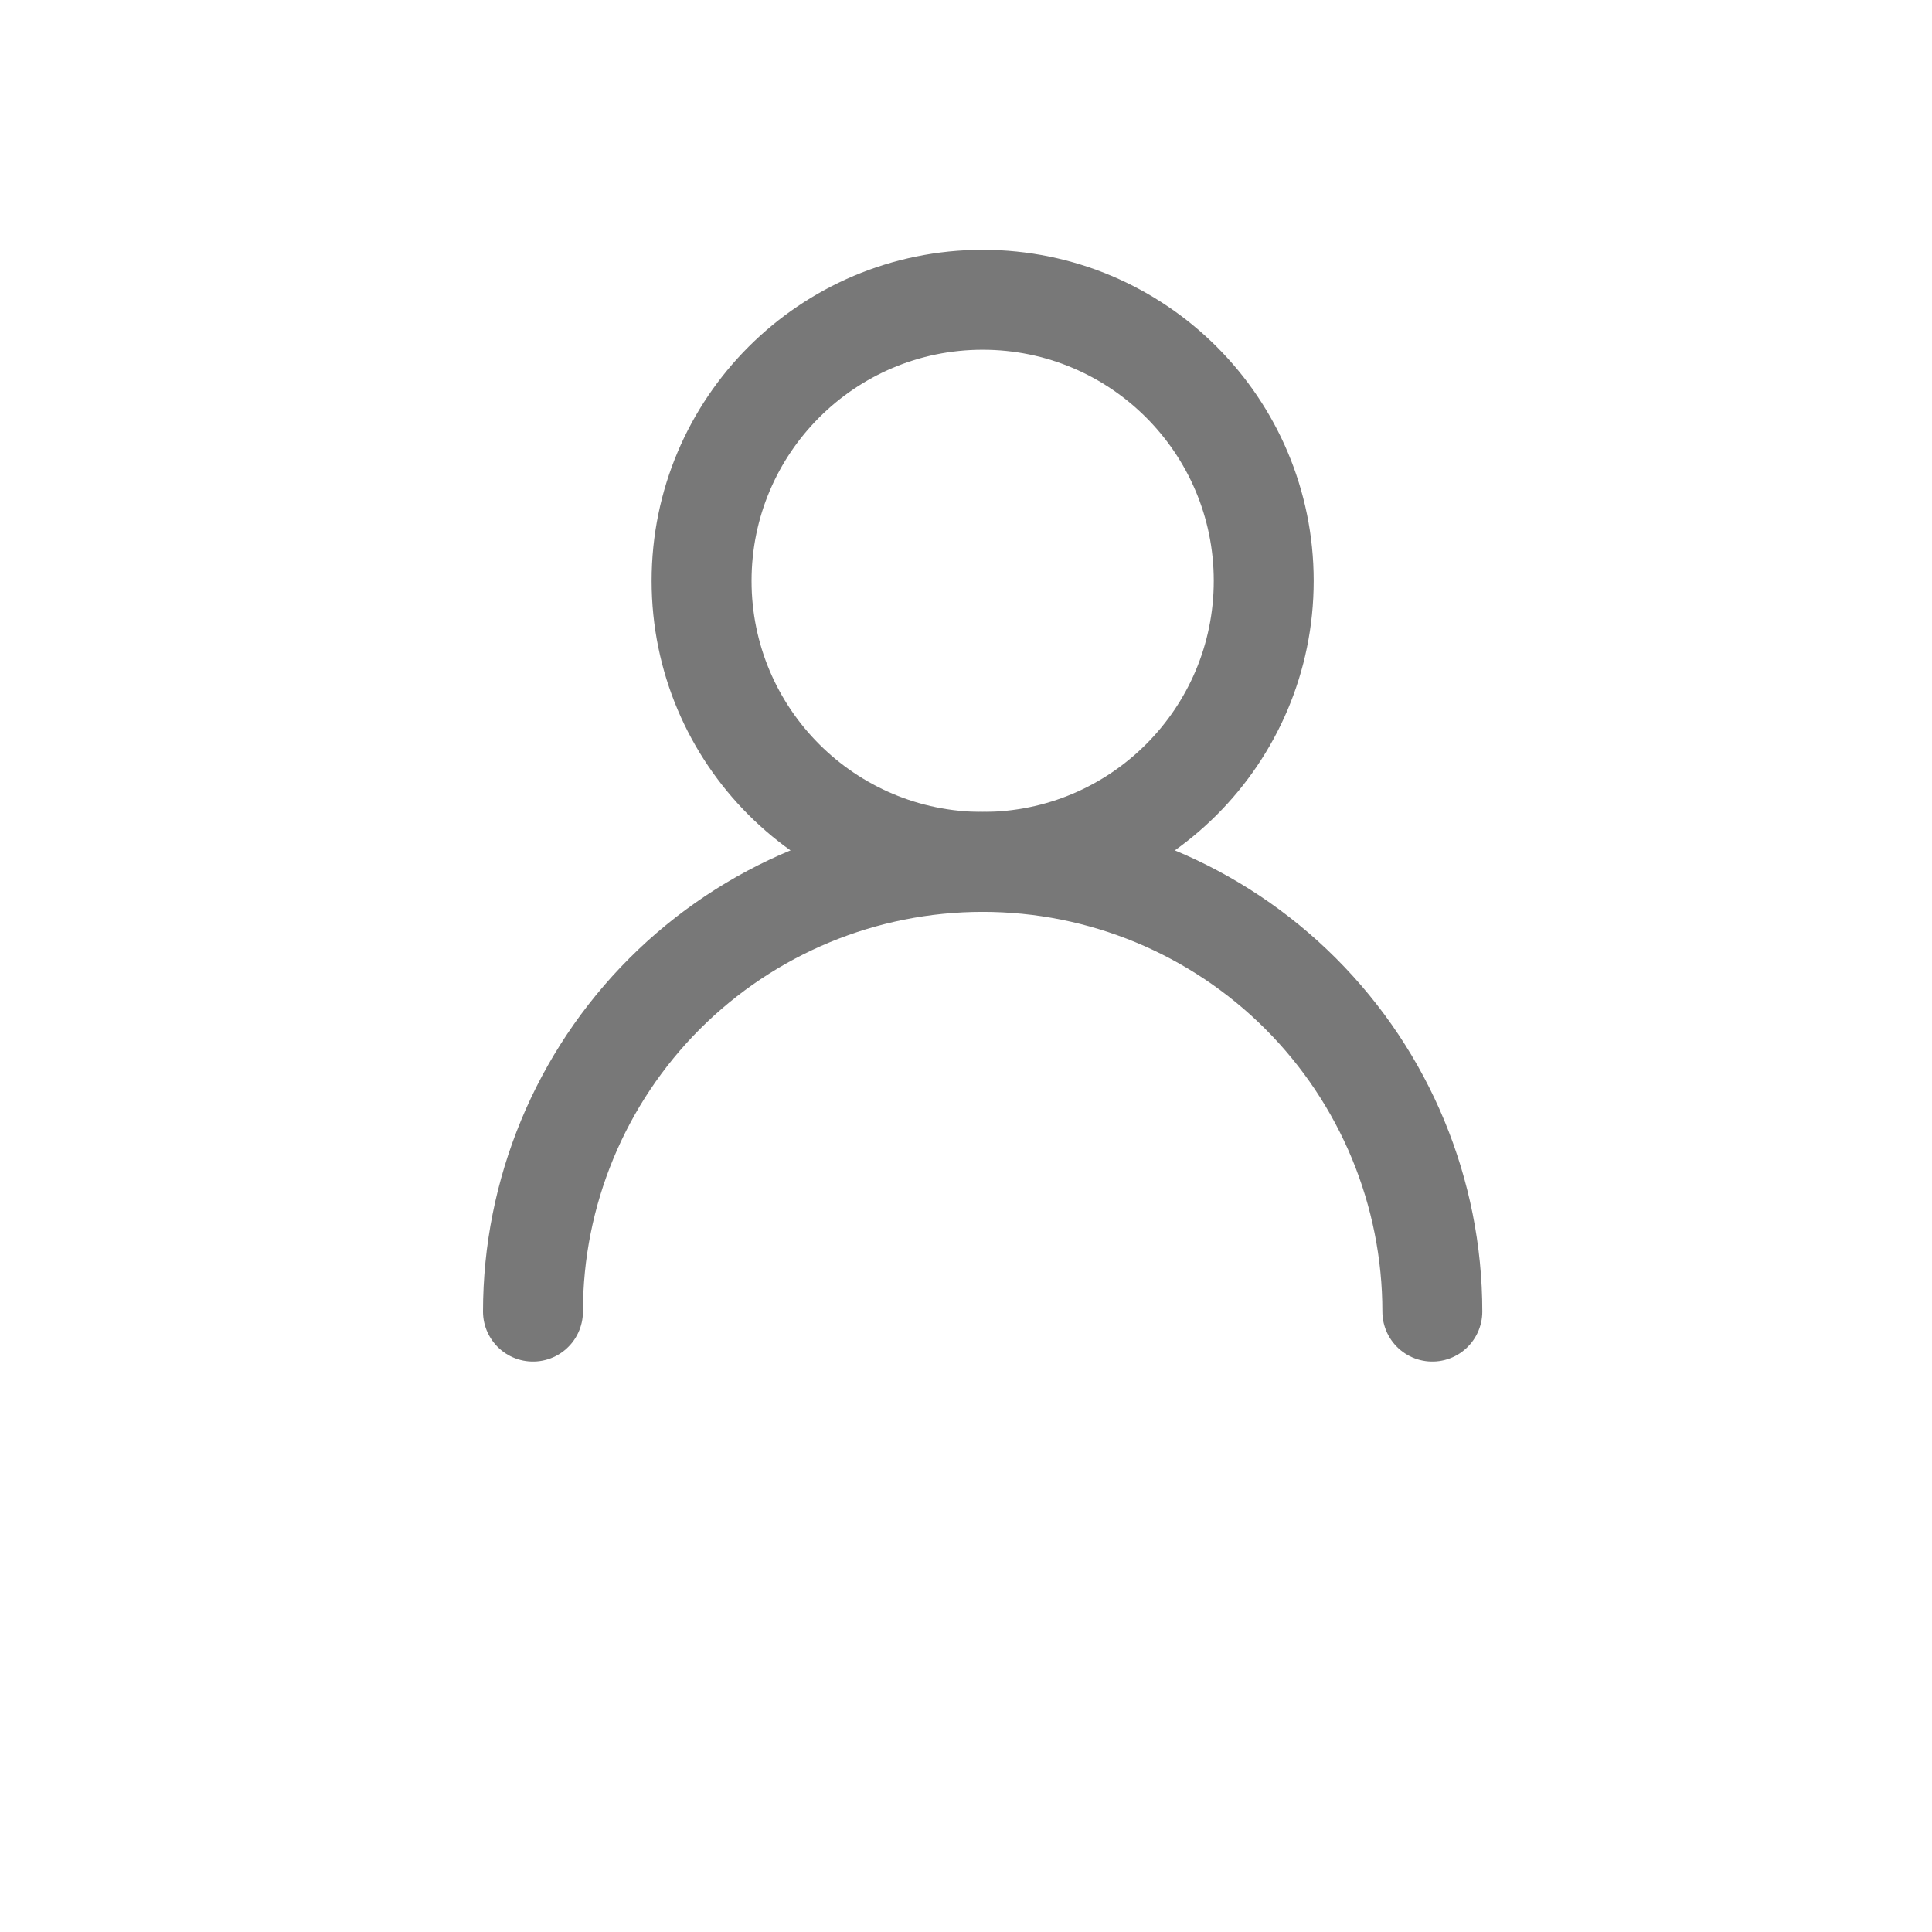 <svg width="58" height="58" viewBox="0 0 58 58" fill="none" xmlns="http://www.w3.org/2000/svg">
<g filter="url(#filter0_d_167_187)">
<circle cx="29" cy="25" r="25" fill="white" fill-opacity="0.7" shape-rendering="crispEdges"/>
</g>
<path d="M29.5 25.875C34.16 25.875 37.938 22.097 37.938 17.438C37.938 12.778 34.16 9 29.5 9C24.84 9 21.062 12.778 21.062 17.438C21.062 22.097 24.84 25.875 29.5 25.875Z" stroke="#787878" stroke-width="3" stroke-linecap="round" stroke-linejoin="round"/>
<path d="M43 39.375C43 35.795 41.578 32.361 39.046 29.829C36.514 27.297 33.08 25.875 29.5 25.875C25.92 25.875 22.486 27.297 19.954 29.829C17.422 32.361 16 35.795 16 39.375" stroke="#787878" stroke-width="3" stroke-linecap="round" stroke-linejoin="round"/>
<defs>
<filter id="filter0_d_167_187" x="0" y="0" width="58" height="58" filterUnits="userSpaceOnUse" color-interpolation-filters="sRGB">
<feFlood flood-opacity="0" result="BackgroundImageFix"/>
<feColorMatrix in="SourceAlpha" type="matrix" values="0 0 0 0 0 0 0 0 0 0 0 0 0 0 0 0 0 0 127 0" result="hardAlpha"/>
<feOffset dy="4"/>
<feGaussianBlur stdDeviation="2"/>
<feComposite in2="hardAlpha" operator="out"/>
<feColorMatrix type="matrix" values="0 0 0 0 0 0 0 0 0 0 0 0 0 0 0 0 0 0 0.25 0"/>
<feBlend mode="normal" in2="BackgroundImageFix" result="effect1_dropShadow_167_187"/>
<feBlend mode="normal" in="SourceGraphic" in2="effect1_dropShadow_167_187" result="shape"/>
</filter>
</defs>
</svg>
